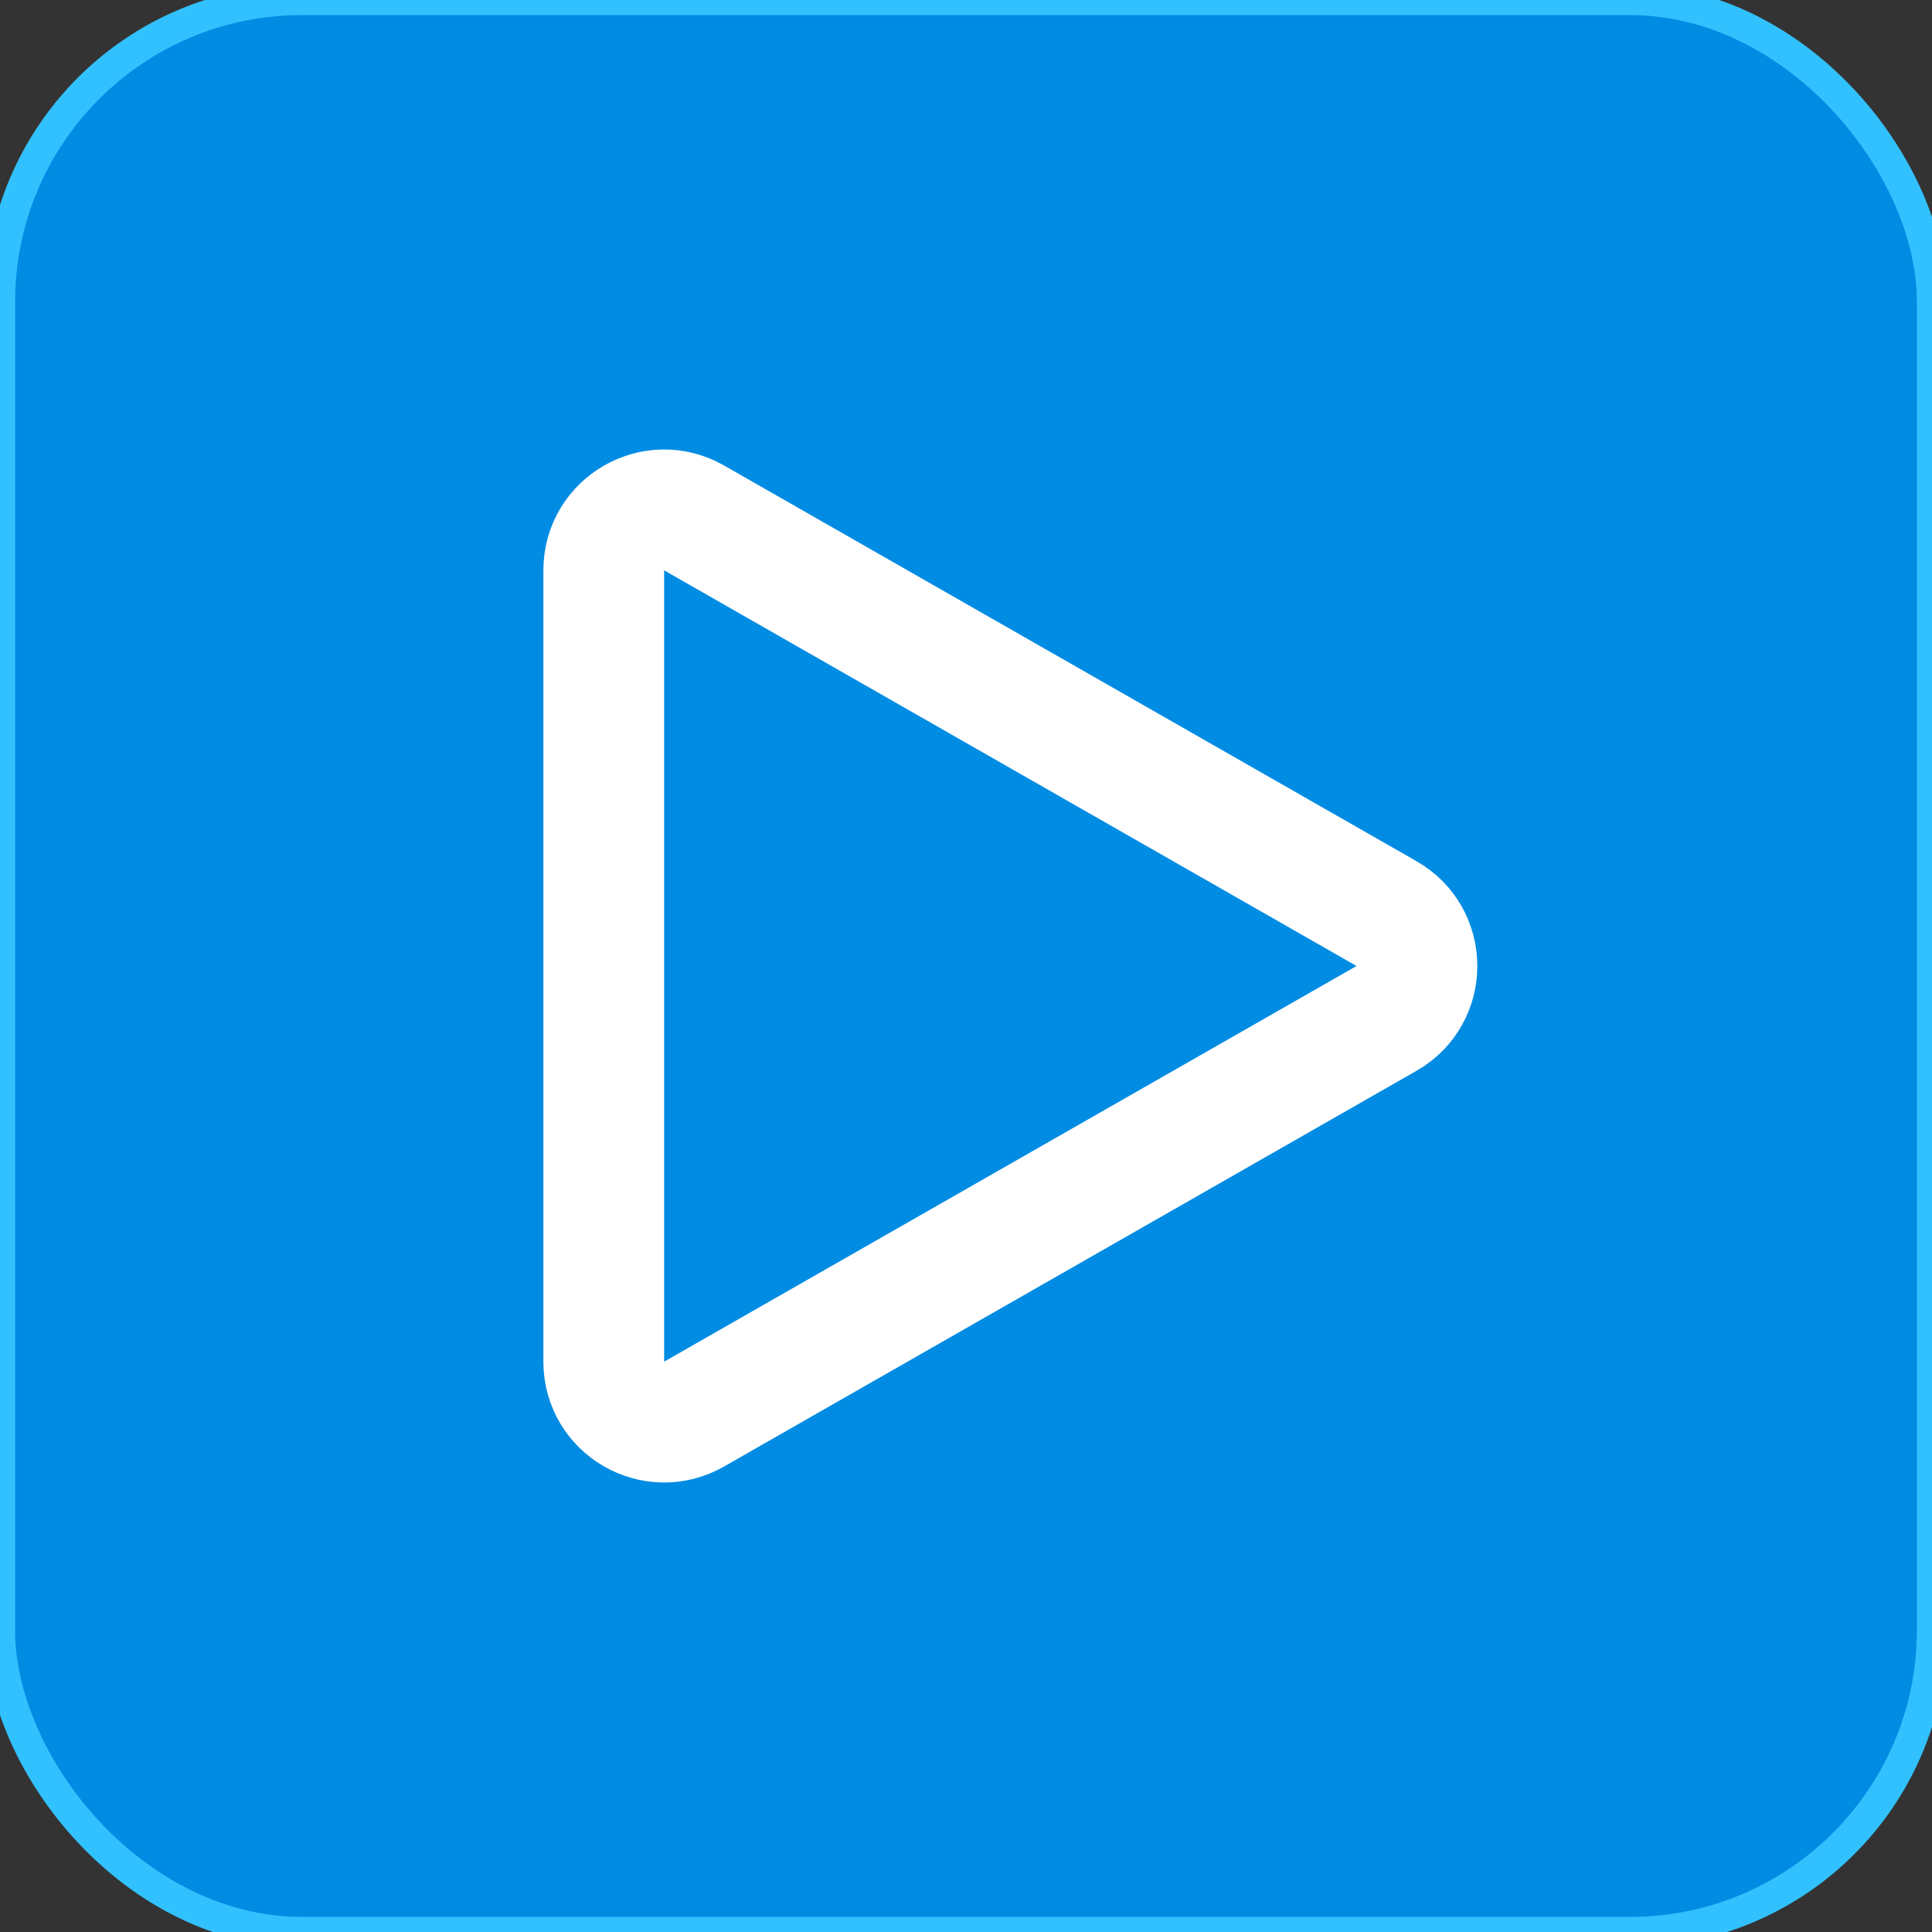 <svg width="64" height="64" viewBox="0 0 64 64" fill="none" xmlns="http://www.w3.org/2000/svg">
<rect x="0" y="0" width="64" height="64" fill="#333333" stroke="none"/>
<rect width="64" height="64" rx="10" fill="#008CE3"/>
<rect width="64" height="64" rx="10" stroke="#32C1FF"/>
<path d="M45.93 33.736L22.992 46.844C21.659 47.606 20 46.643 20 45.107L20 18.893C20 17.357 21.659 16.394 22.992 17.156L45.93 30.264C47.274 31.031 47.274 32.969 45.93 33.736Z" fill="#008CE3" stroke="white" stroke-width="4"/>
</svg>
